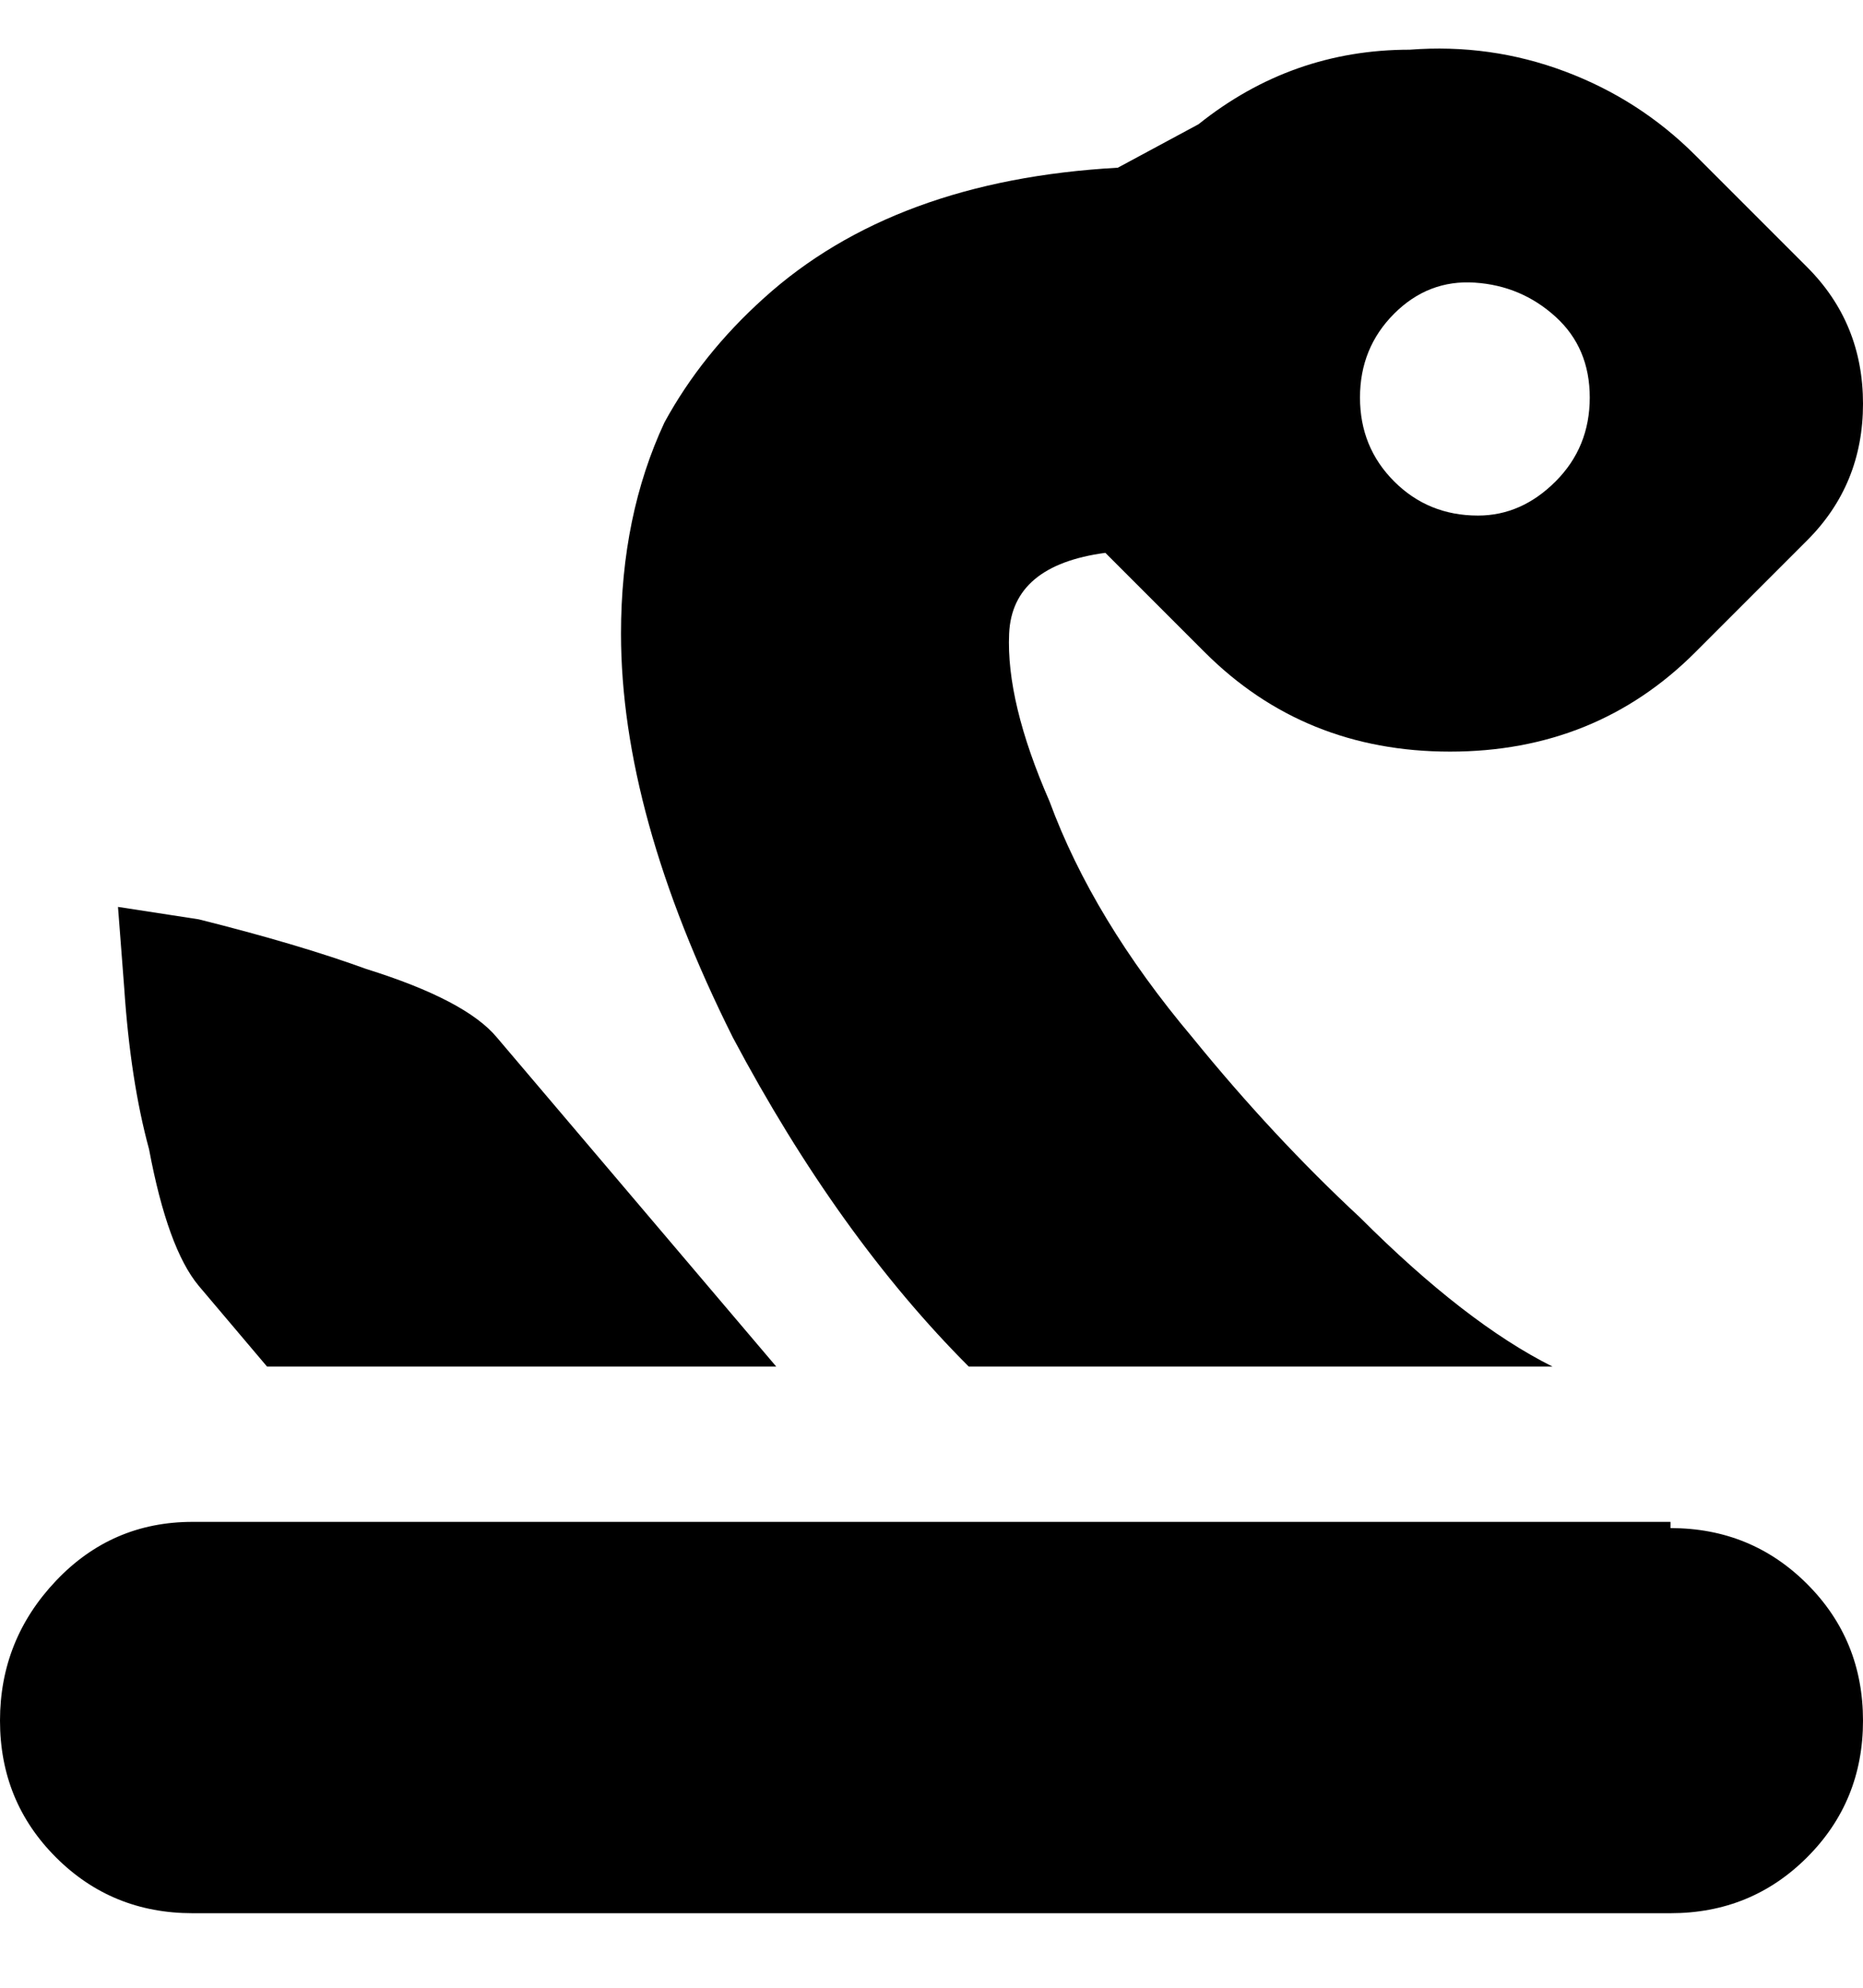<svg viewBox="0 0 300 320" xmlns="http://www.w3.org/2000/svg"><path d="M269 245H31q-13 0-22 9.5T0 277q0 13 9 22t22 9h238q13 0 22-9t9-22q0-13-9-22t-22-9v-1zM43 220h82l-45-53q-5-6-21-11-11-4-27-8l-13-2 1 13q1 15 4 26 3 16 8 22l11 13zM291 43l-18-18q-9-9-21-13.5T227 8q-19 0-34 12l-13 7q-36 2-57 21-10 9-16 20-7 15-7 34 0 29 18 65 17 32 38 53h94q-14-7-31-24-14-13-27-29-16-19-23-38-7-16-6.5-27T178 89l16 16q16 16 39.5 16t39.5-16l18-18q9-9 9-22t-9-22zm-53 40q-8 0-13.5-5.5T219 64q0-8 5.5-13.5t13-5q7.5.5 13 5.5t5.5 13q0 8-5.5 13.5T238 83z"/></svg>